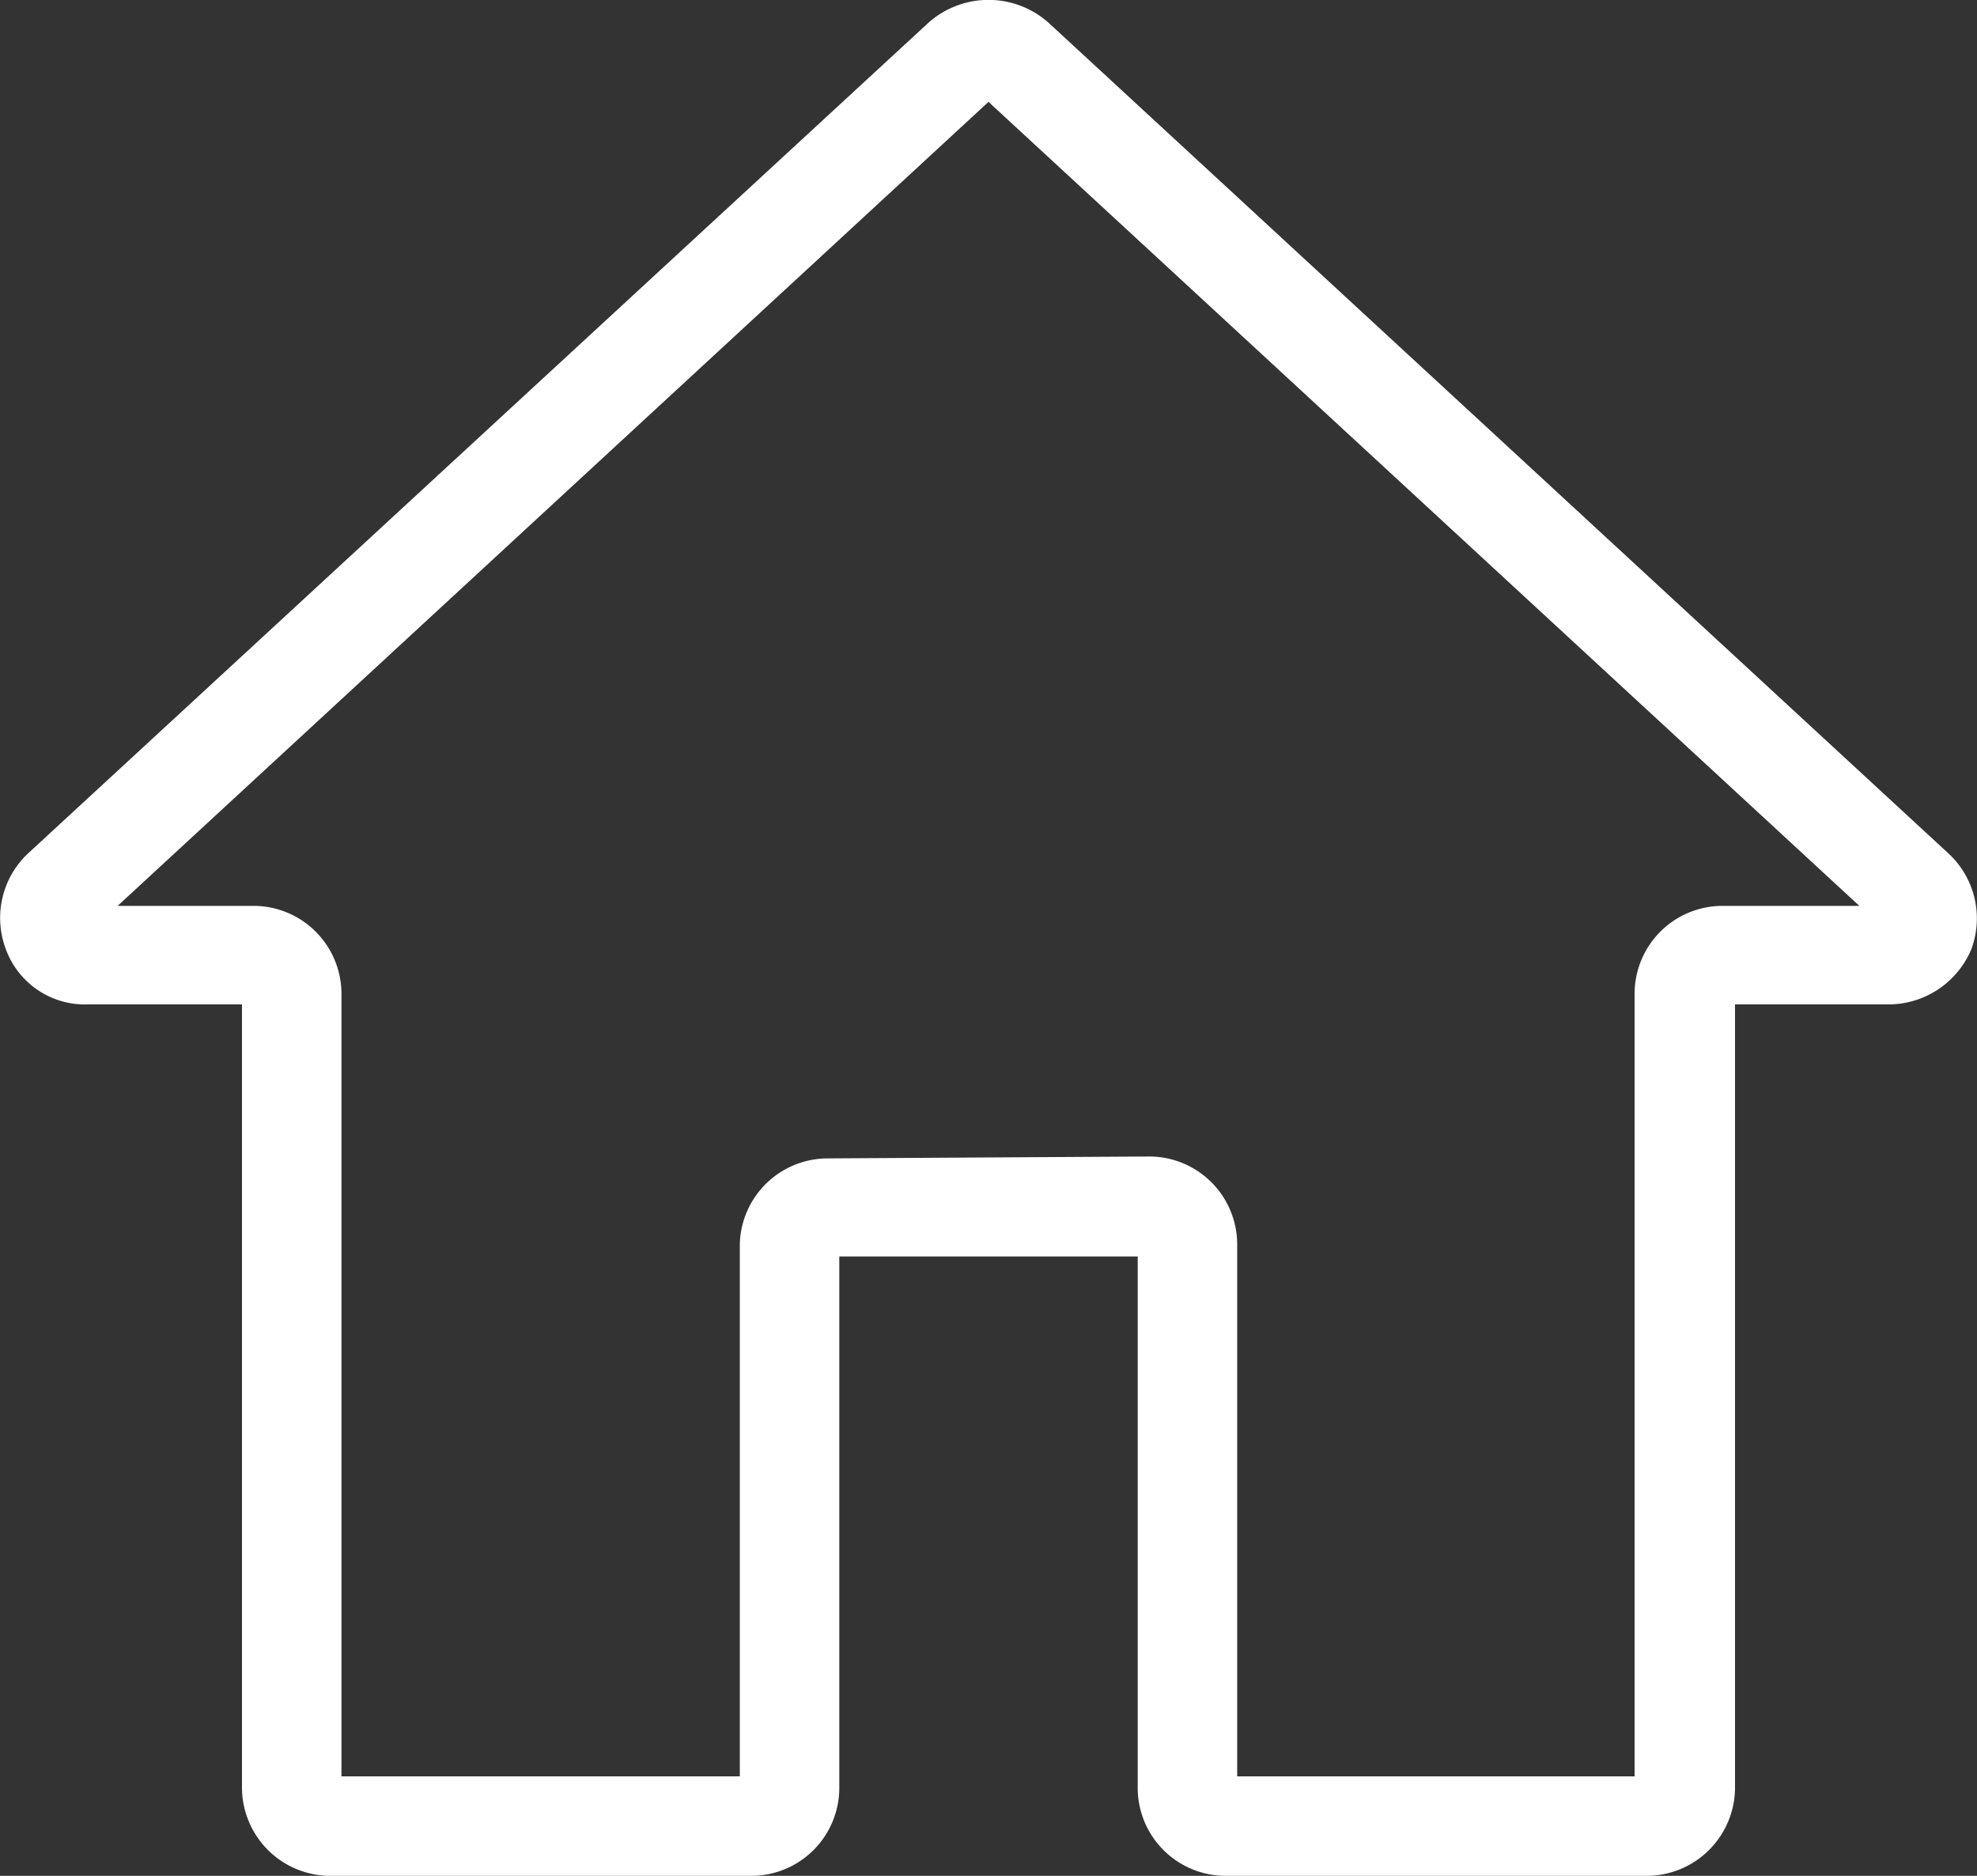 <svg xmlns="http://www.w3.org/2000/svg" viewBox="0 0 41.34 39.22"><rect x="0" y="0" width="41.34" height="39.22" fill="#333333" stroke="none"/><defs><style>.cls-1{fill:#fff;}</style></defs><title>Asset 14</title><g id="Layer_2" data-name="Layer 2"><g id="Capa_2" data-name="Capa 2"><path class="cls-1" d="M25.61,39.22h8.85a1.85,1.85,0,0,0,1.82-1.82V21H39.5a1.88,1.88,0,0,0,1.72-1.15,1.85,1.85,0,0,0-.47-2L21.92.47a1.89,1.89,0,0,0-2.5,0L.59,17.84a1.85,1.85,0,0,0-.47,2A1.76,1.76,0,0,0,1.84,21H5.06V37.4a1.85,1.85,0,0,0,1.82,1.82h8.85a1.84,1.84,0,0,0,1.82-1.82V26.27h6.24V37.4A1.84,1.84,0,0,0,25.61,39.22Zm-8.32-15A1.84,1.84,0,0,0,15.47,26V37.14H7.14V20.76a1.84,1.84,0,0,0-1.82-1.82H2.46L20.67,2.13,38.88,18.94H36a1.84,1.84,0,0,0-1.82,1.82V37.14H25.87V26a1.84,1.84,0,0,0-1.82-1.82Z"/></g></g></svg>